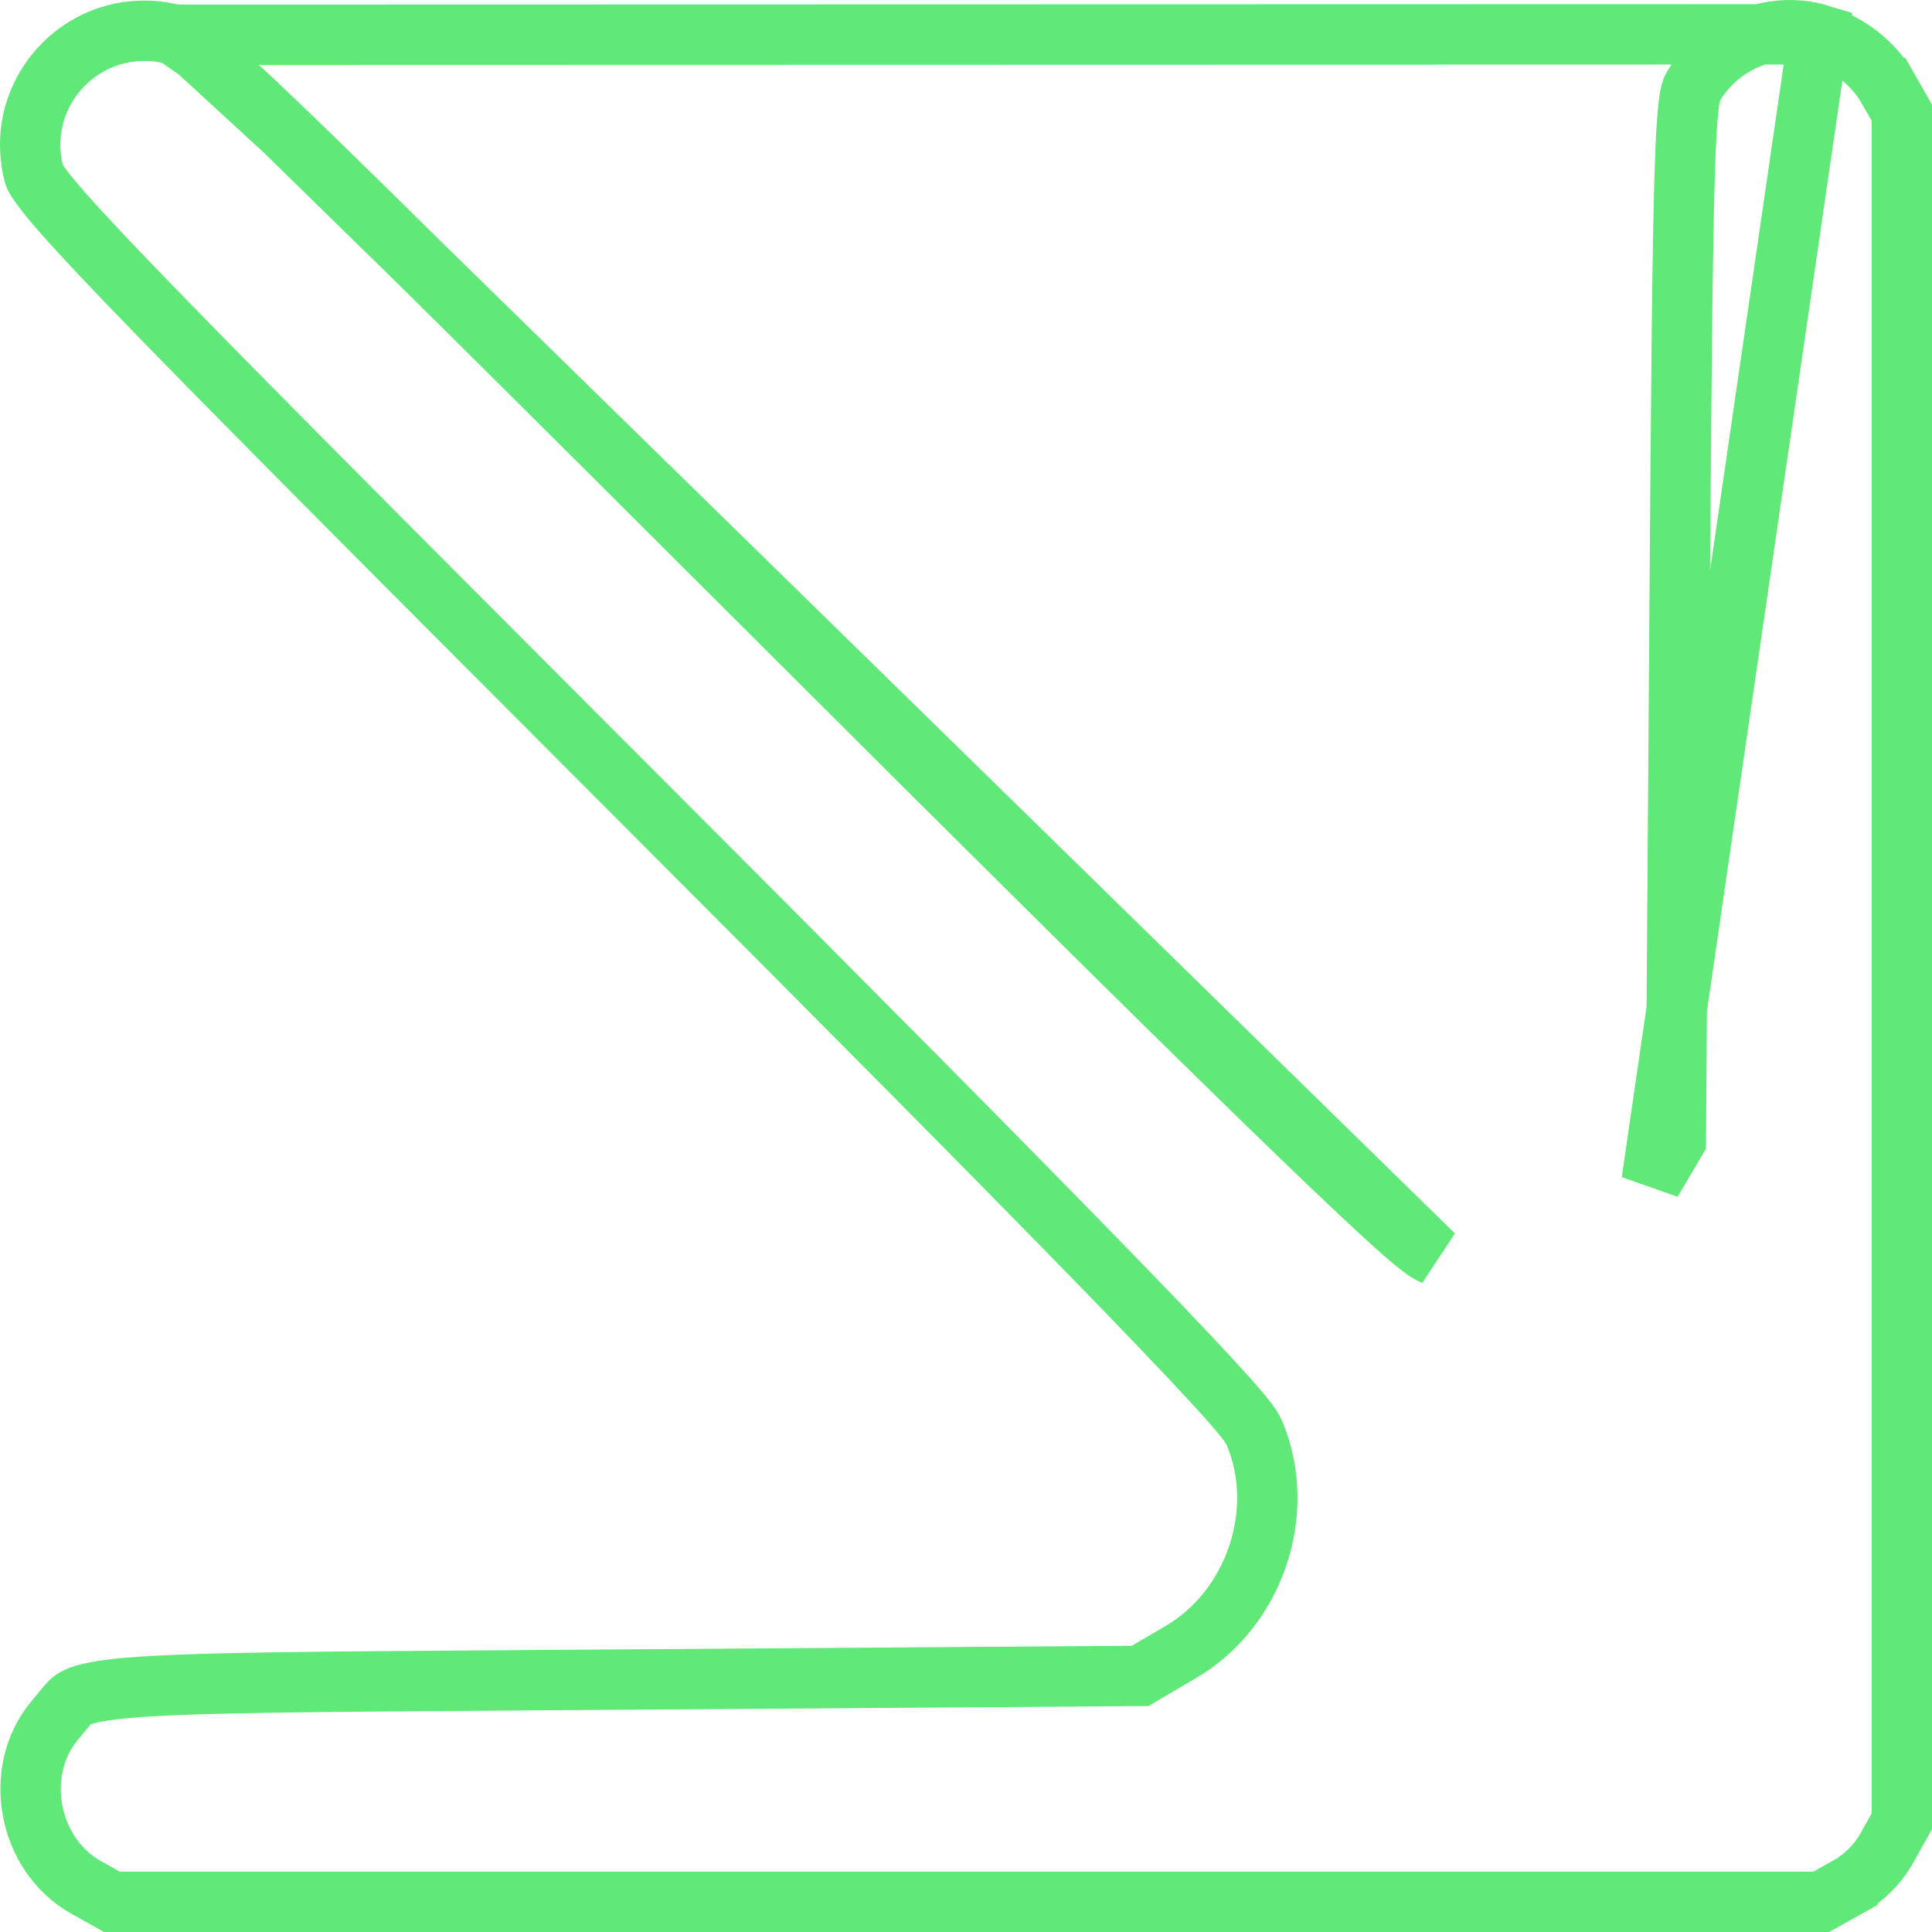 <svg width="64" height="64" viewBox="0 0 64 64" fill="none" xmlns="http://www.w3.org/2000/svg">
<path d="M60.243 1.138L60.243 1.138C61.231 1.436 62.063 2.093 62.533 2.916L62.534 2.916L63 3.73V32.03V60.335L62.516 61.199L62.516 61.199C62.205 61.756 61.756 62.205 61.198 62.516L61.198 62.517L60.334 63H32.021H3.707L2.848 62.519L2.848 62.519C0.916 61.437 0.408 58.66 1.815 56.988C1.927 56.855 2.013 56.75 2.083 56.665C2.286 56.417 2.344 56.346 2.49 56.262C2.681 56.152 3.082 56.014 4.204 55.915C6.216 55.737 10.01 55.711 17.736 55.658C18.563 55.653 19.435 55.647 20.355 55.64L37.5 55.518L37.768 55.517L37.999 55.381L39.131 54.716L39.131 54.716C41.554 53.292 42.642 50.093 41.568 47.503C41.499 47.337 41.391 47.187 41.329 47.104C41.249 46.997 41.148 46.872 41.032 46.735C40.8 46.46 40.474 46.097 40.058 45.647C39.224 44.744 37.996 43.459 36.346 41.765C33.044 38.373 28.034 33.318 21.064 26.34C12.055 17.32 7.078 12.319 4.322 9.453C2.94 8.016 2.136 7.136 1.666 6.564C1.18 5.974 1.136 5.811 1.132 5.796C0.386 2.954 2.935 0.405 5.779 1.151L60.243 1.138ZM60.243 1.138C58.694 0.672 56.887 1.417 56.053 2.94L56.053 2.94C56.053 2.94 56.052 2.941 56.052 2.941C56.044 2.956 55.992 3.049 55.94 3.477C55.886 3.921 55.842 4.637 55.805 5.854C55.732 8.28 55.693 12.568 55.637 20.368L55.516 37.507L55.514 37.776L55.378 38.007L54.713 39.138L54.713 39.138L60.243 1.138ZM9.437 4.339C12.305 7.095 17.307 12.07 26.329 21.077C33.309 28.045 38.366 33.054 41.759 36.354C43.454 38.004 44.739 39.231 45.642 40.066C46.092 40.482 46.455 40.807 46.731 41.039C46.868 41.155 46.992 41.256 47.1 41.336C47.183 41.398 47.332 41.506 47.498 41.575L9.437 4.339ZM9.437 4.339C8 2.958 7.12 2.155 6.548 1.684M9.437 4.339L6.548 1.684M6.548 1.684C5.958 1.198 5.795 1.155 5.78 1.151L6.548 1.684ZM60.531 0.181L60.531 0.181L60.531 0.181Z" stroke="#60E878" stroke-width="2"/>
</svg>
